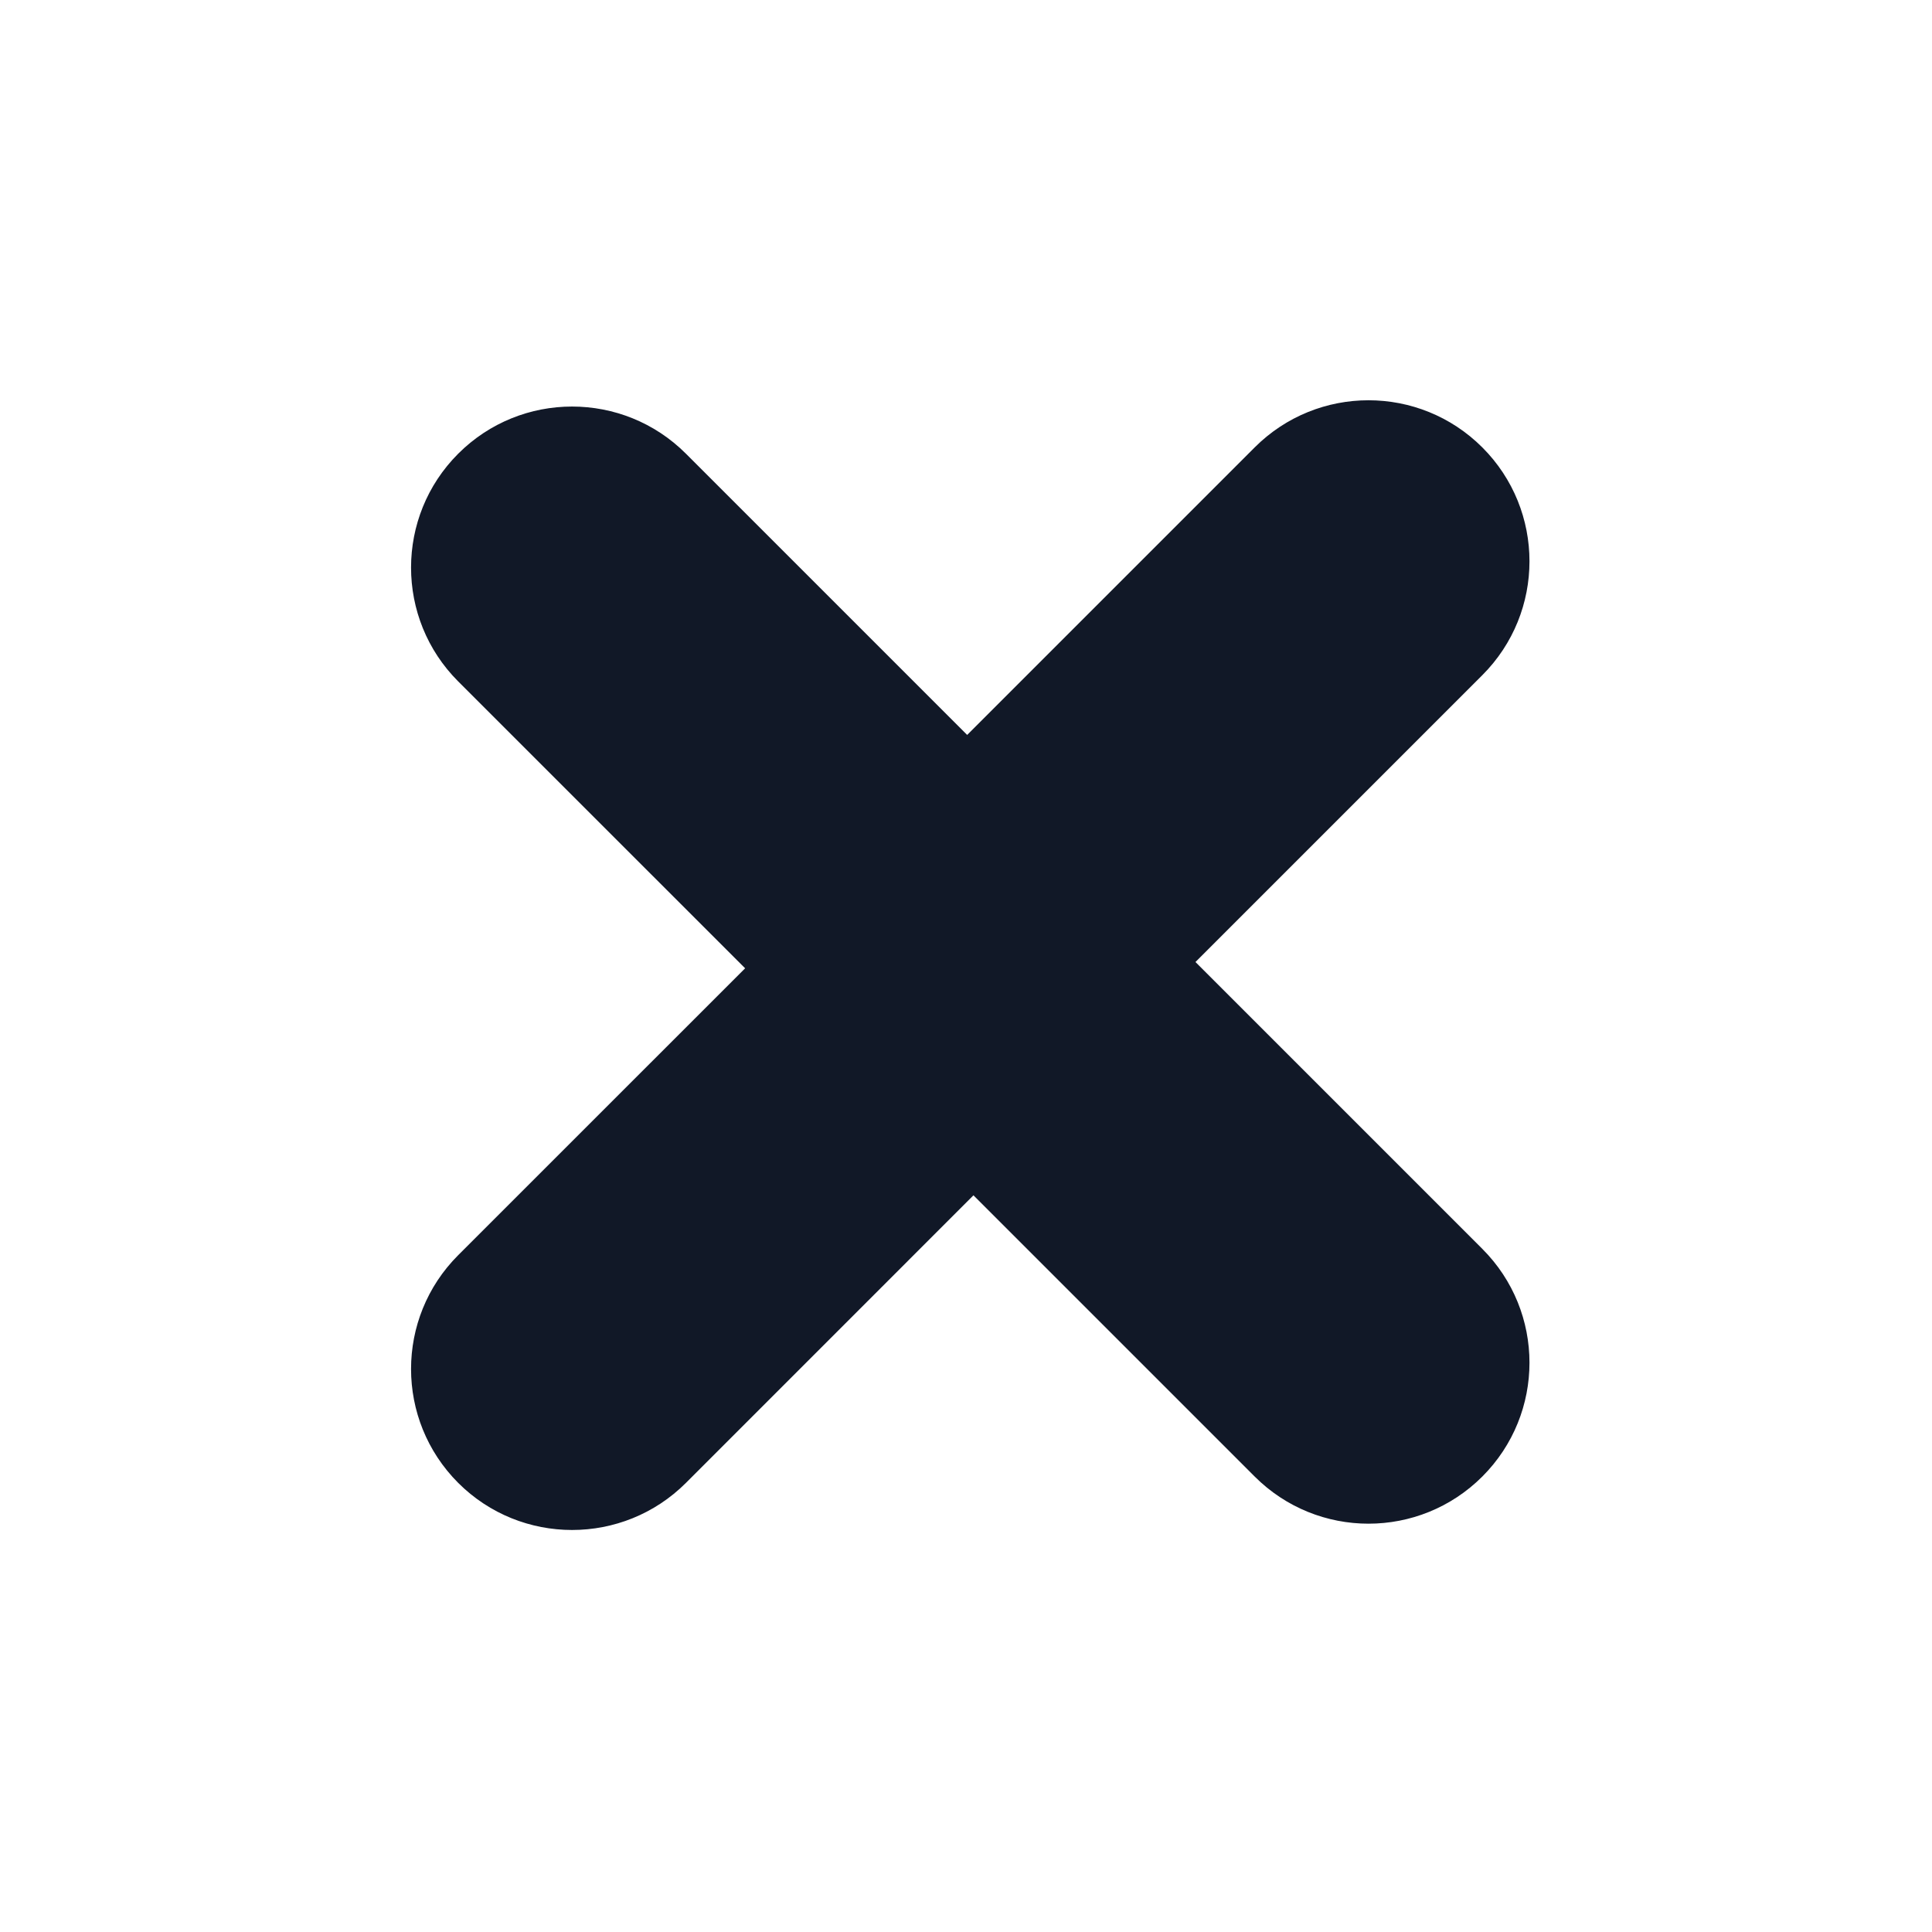 <svg width="24" height="24" viewBox="0 0 24 24" fill="none" xmlns="http://www.w3.org/2000/svg">
<path d="M8.521 5.636C7.74 4.855 6.473 4.855 5.692 5.636C4.911 6.417 4.911 7.684 5.692 8.465L8.521 5.636ZM10.625 13.397C11.406 14.178 12.672 14.178 13.453 13.397C14.234 12.616 14.234 11.349 13.453 10.568L10.625 13.397ZM18.414 8.387C19.195 7.606 19.195 6.339 18.414 5.558C17.633 4.777 16.367 4.777 15.586 5.558L18.414 8.387ZM5.692 8.465L10.625 13.397L13.453 10.568L8.521 5.636L5.692 8.465ZM15.586 5.558L10.654 10.49L13.482 13.319L18.414 8.387L15.586 5.558Z" fill="#111827"/>
<path d="M15.586 18.342C16.367 19.123 17.633 19.123 18.414 18.342C19.195 17.561 19.195 16.295 18.414 15.514L15.586 18.342ZM13.482 10.582C12.701 9.801 11.435 9.801 10.654 10.582C9.873 11.363 9.873 12.629 10.654 13.41L13.482 10.582ZM5.692 15.592C4.911 16.373 4.911 17.639 5.692 18.421C6.473 19.201 7.74 19.201 8.521 18.421L5.692 15.592ZM18.414 15.514L13.482 10.582L10.654 13.41L15.586 18.342L18.414 15.514ZM8.521 18.421L13.453 13.488L10.625 10.66L5.692 15.592L8.521 18.421Z" fill="#111827"/>
</svg>
